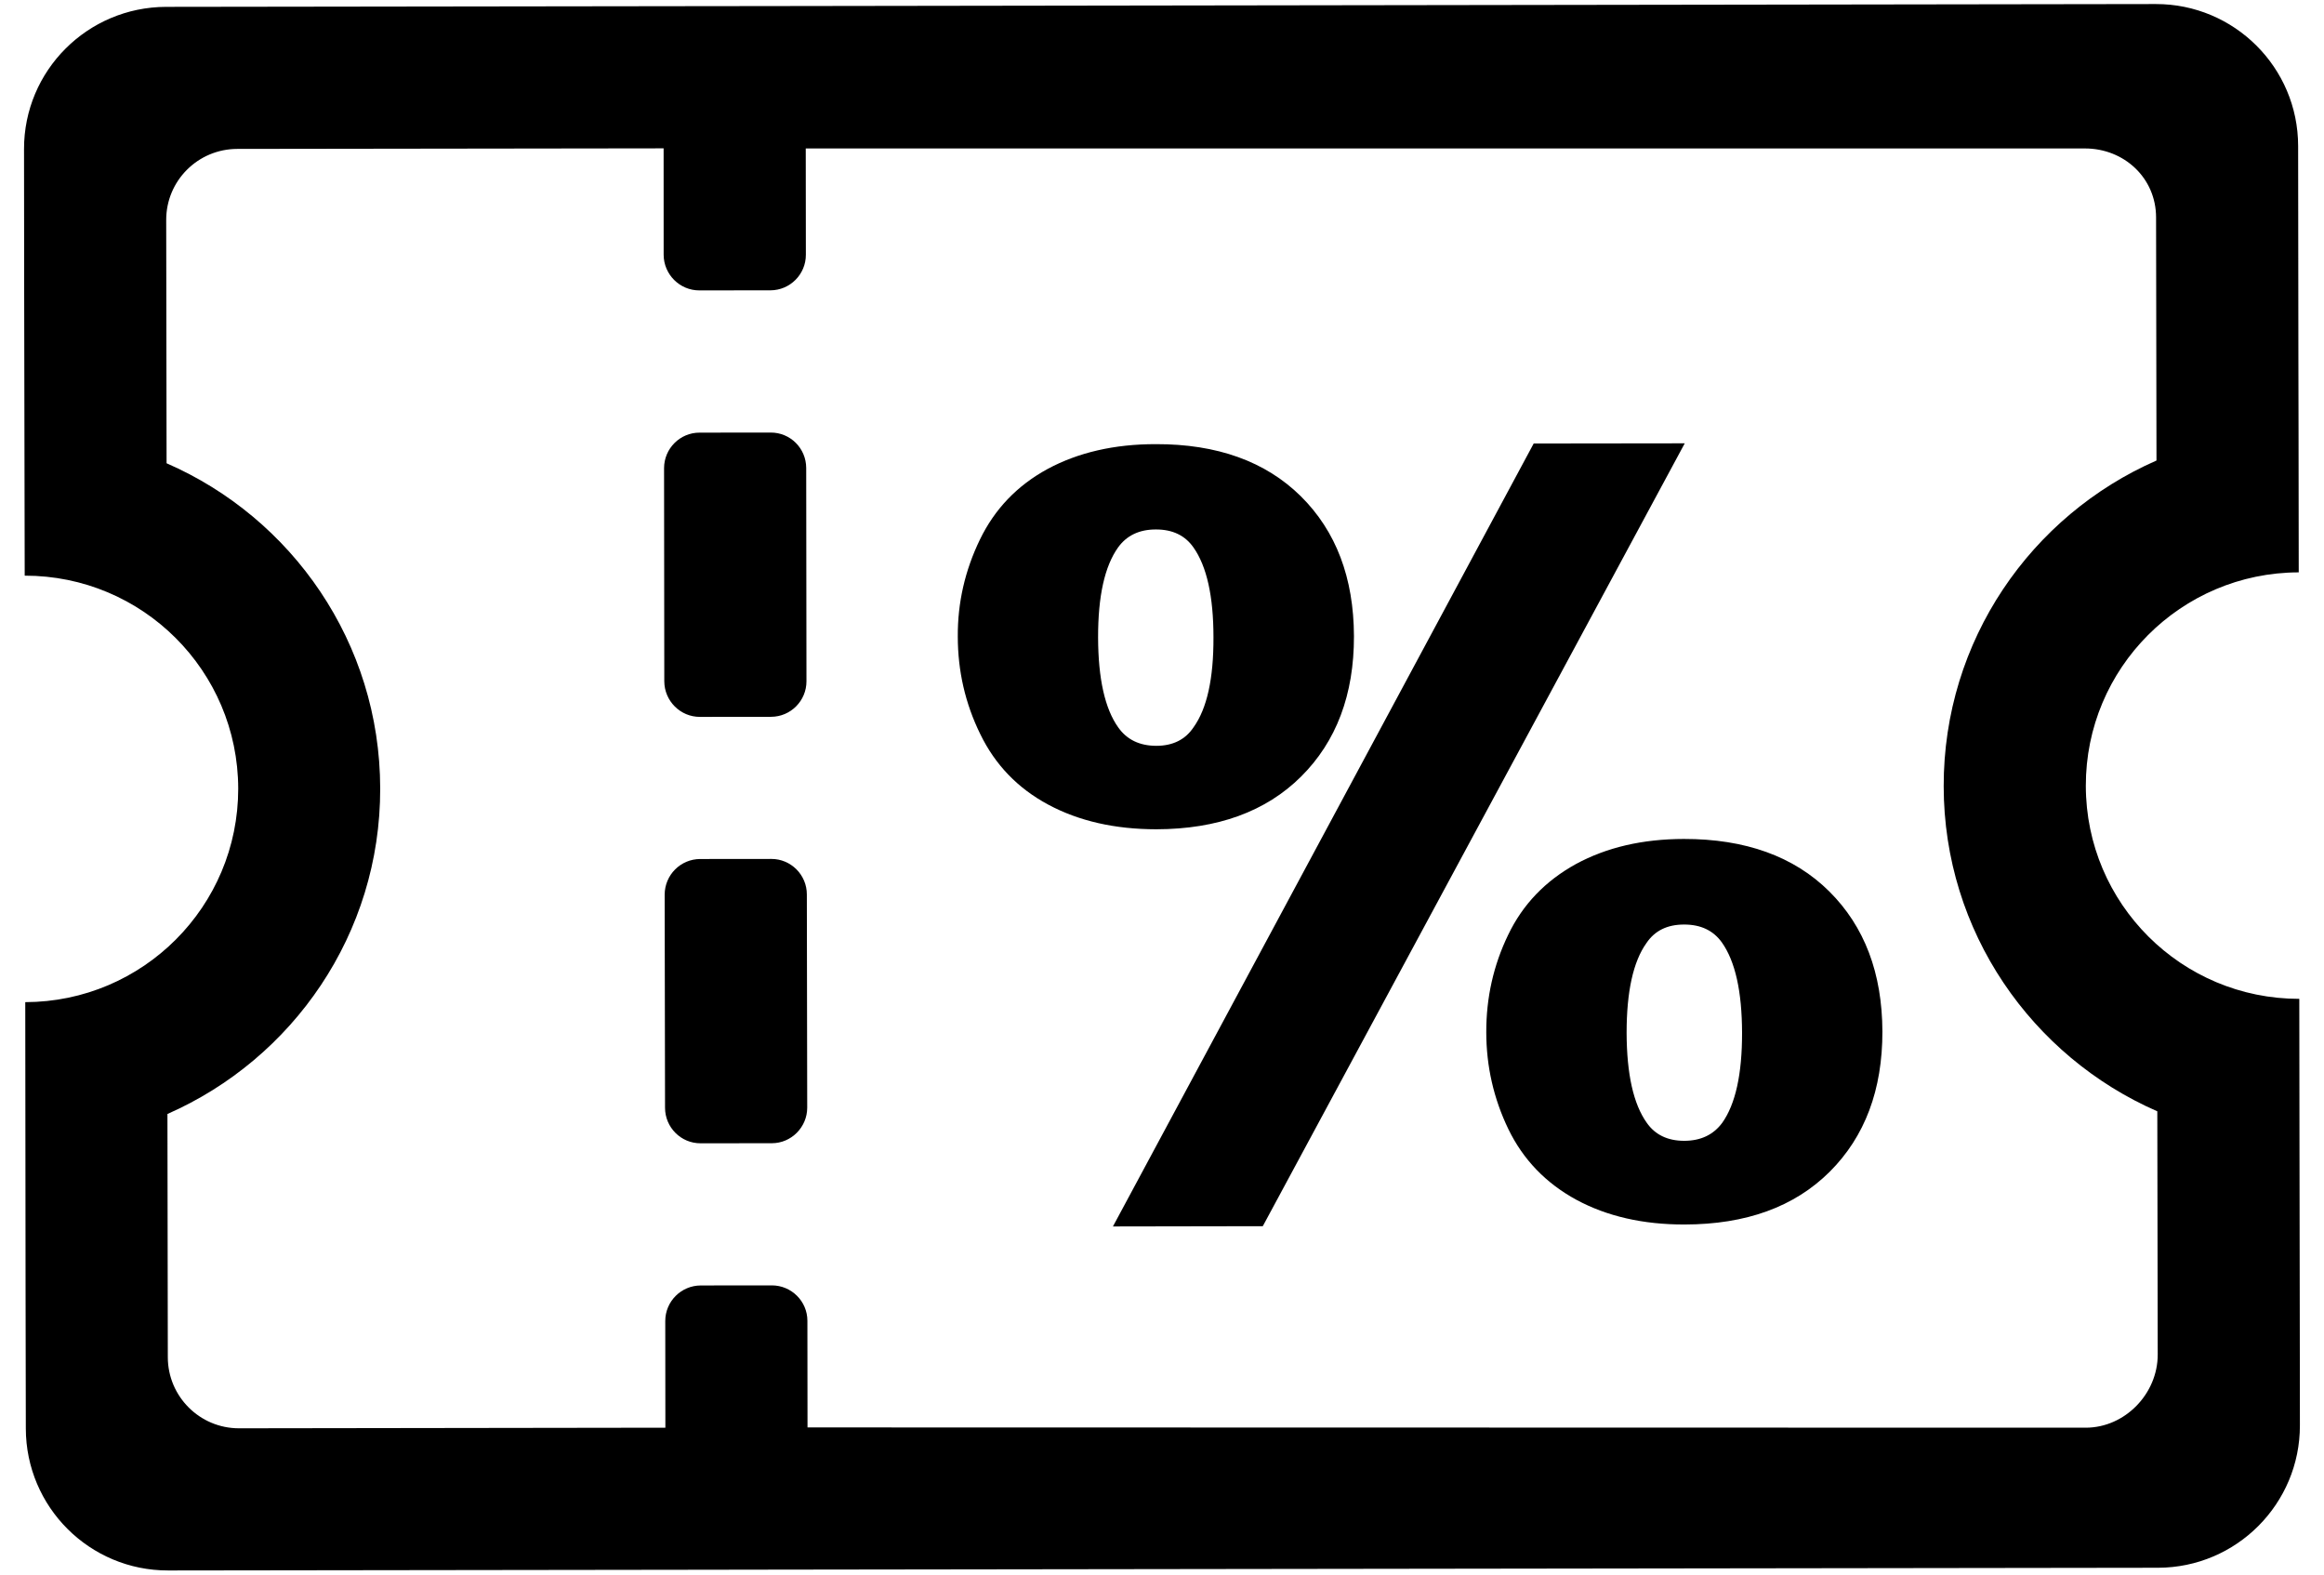 <?xml version="1.0" encoding="UTF-8"?>
<svg width="62px" height="42px" viewBox="0 0 62 42" version="1.1" xmlns="http://www.w3.org/2000/svg" xmlns:xlink="http://www.w3.org/1999/xlink">
    <!-- Generator: Sketch 46.2 (44496) - http://www.bohemiancoding.com/sketch -->
    <title>Artboard 3</title>
    <desc>Created with Sketch.</desc>
    <defs></defs>
    <g id="Page-1"  fill-rule="evenodd">
        <g id="Artboard-3" fill-rule="nonzero"  >
            <g id="noun_1087639_cc">
                <g id="Group">
                    <g id="Shape">
                        <path d="M20.561,11.538 L18.664,11.54 C18.14,11.539 17.717,11.965 17.716,12.487 L17.722,18.175 C17.725,18.696 18.15,19.124 18.673,19.122 L20.569,19.12 C21.094,19.119 21.517,18.692 21.515,18.169 L21.508,12.483 C21.507,11.958 21.084,11.536 20.561,11.538 L20.561,11.538 Z"></path>
                        <path d="M57.513,0.108 L20.546,0.162 L18.65,0.164 L4.43,0.183 C2.336,0.188 0.637,1.883 0.641,3.979 L0.645,7.771 L0.652,11.562 L0.659,15.355 C3.802,15.352 6.349,17.892 6.355,21.035 C6.358,24.176 3.816,26.724 0.674,26.731 L0.678,30.521 L0.682,34.313 L0.689,38.104 C0.692,40.197 2.39,41.895 4.487,41.89 L18.706,41.871 L20.6,41.868 L57.571,41.818 C59.664,41.815 61.361,40.111 61.357,38.02 L61.355,36.124 L61.346,30.436 L61.341,26.643 C58.198,26.646 55.65,24.104 55.646,20.963 C55.64,17.821 58.185,15.273 61.326,15.267 L61.321,11.477 L61.317,9.58 L61.31,3.893 C61.308,1.799 59.605,0.105 57.513,0.108 L57.513,0.108 Z M57.531,12.284 C54.186,13.749 51.848,17.085 51.854,20.973 C51.858,24.854 54.208,28.182 57.553,29.643 L57.564,36.13 C57.566,37.175 56.692,38.08 55.646,38.082 L21.543,38.075 L21.54,35.231 C21.54,34.709 21.113,34.286 20.591,34.286 L18.695,34.288 C18.172,34.29 17.747,34.714 17.748,35.239 L17.751,38.082 L6.375,38.098 C5.327,38.098 4.479,37.248 4.477,36.204 L4.467,29.714 C7.81,28.246 10.15,24.913 10.143,21.031 C10.138,17.143 7.79,13.814 4.444,12.357 L4.434,5.871 C4.431,4.822 5.28,3.974 6.329,3.972 L17.704,3.957 L17.705,6.799 C17.708,7.319 18.133,7.748 18.659,7.746 L20.555,7.744 C21.078,7.742 21.501,7.316 21.499,6.793 L21.496,3.96 L55.621,3.96 C56.67,3.959 57.518,4.749 57.52,5.796 L57.531,12.284 L57.531,12.284 Z"></path>
                        <path d="M20.575,22.911 L18.679,22.913 C18.156,22.915 17.734,23.338 17.732,23.863 L17.742,29.55 C17.744,30.073 18.167,30.498 18.69,30.496 L20.589,30.494 C21.111,30.495 21.535,30.065 21.535,29.546 L21.525,23.859 C21.526,23.335 21.098,22.908 20.575,22.911 L20.575,22.911 Z"></path>
                    </g>
                    <path d="M25.552,16.982 C25.546,16.074 25.745,15.214 26.141,14.395 C26.536,13.578 27.139,12.948 27.95,12.508 C28.764,12.07 29.725,11.846 30.836,11.847 C32.469,11.843 33.76,12.307 34.703,13.236 C35.646,14.171 36.115,15.414 36.121,16.968 C36.124,18.53 35.651,19.779 34.71,20.715 C33.771,21.647 32.484,22.117 30.848,22.12 C29.737,22.119 28.778,21.899 27.964,21.462 C27.15,21.025 26.547,20.397 26.151,19.58 C25.75,18.763 25.553,17.897 25.552,16.982 Z M29.295,17.005 C29.298,18.105 29.478,18.906 29.832,19.402 C30.064,19.731 30.402,19.892 30.846,19.894 C31.291,19.894 31.623,19.727 31.842,19.399 C32.2,18.9 32.377,18.103 32.373,16.999 C32.373,15.906 32.194,15.104 31.839,14.602 C31.615,14.282 31.282,14.122 30.837,14.123 C30.394,14.122 30.057,14.284 29.827,14.604 C29.471,15.104 29.293,15.901 29.295,17.005 Z M40.916,11.83 L44.946,11.825 L33.689,32.707 L29.691,32.714 L40.916,11.83 Z M39.651,27.531 C39.649,26.615 39.841,25.751 40.234,24.938 C40.623,24.125 41.228,23.496 42.043,23.047 C42.861,22.603 43.819,22.38 44.922,22.378 C46.562,22.376 47.859,22.843 48.8,23.776 C49.744,24.714 50.213,25.958 50.219,27.514 C50.221,29.071 49.752,30.318 48.814,31.254 C47.872,32.192 46.58,32.661 44.938,32.662 C43.834,32.664 42.873,32.444 42.057,32.004 C41.24,31.56 40.634,30.93 40.24,30.117 C39.85,29.309 39.651,28.445 39.651,27.531 Z M43.395,27.55 C43.399,28.654 43.577,29.451 43.934,29.951 C44.155,30.267 44.489,30.43 44.932,30.43 C45.377,30.429 45.713,30.266 45.947,29.948 C46.3,29.45 46.477,28.649 46.475,27.547 C46.472,26.446 46.294,25.644 45.936,25.138 C45.705,24.817 45.371,24.66 44.926,24.661 C44.481,24.661 44.147,24.824 43.925,25.154 C43.57,25.649 43.395,26.451 43.395,27.55 Z" id="Shape"></path>
                </g>
            </g>
        </g>
    </g>
</svg>

